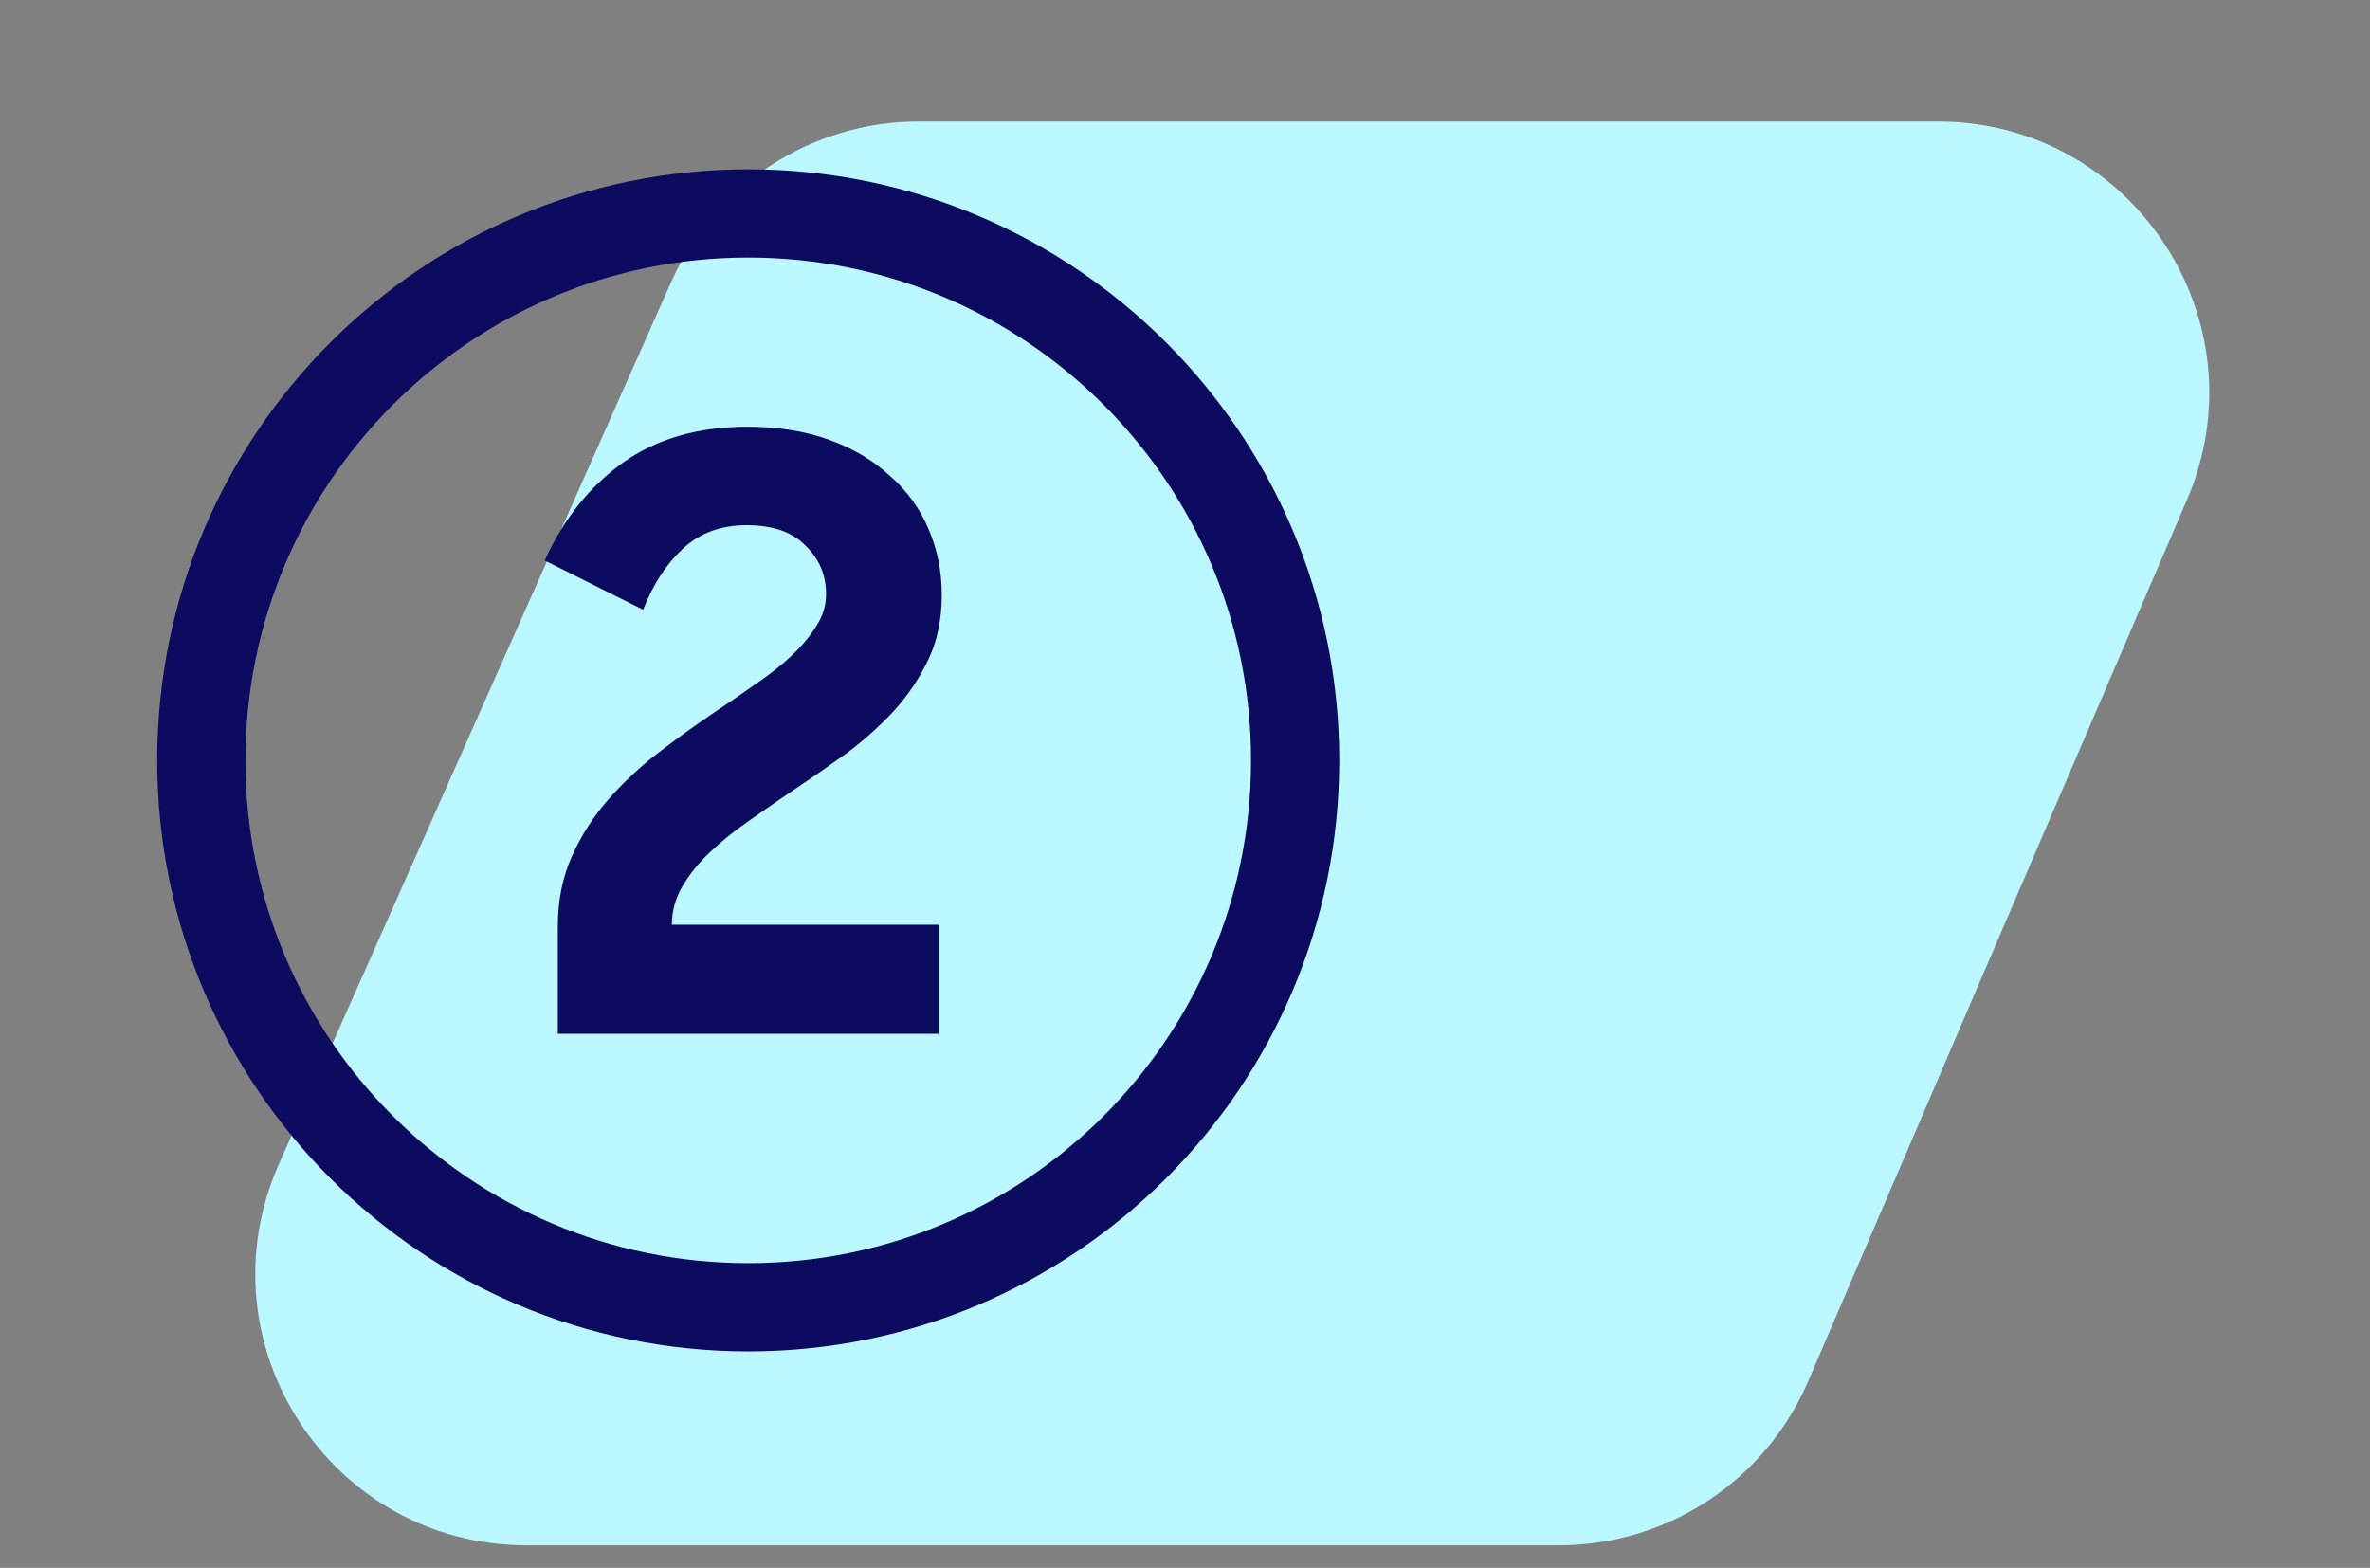 <svg width="65" height="43" viewBox="0 0 65 43" fill="none" xmlns="http://www.w3.org/2000/svg">
<rect x="0" y="0" width="65" height="43" fill="#808080" stroke="none"/>
<path d="M49.592 37.88C48.419 40.611 45.731 42.381 42.759 42.381H14.447C9.064 42.381 5.464 36.84 7.651 31.921L18.401 7.749C19.595 5.064 22.258 3.333 25.196 3.333H53.146C58.489 3.333 62.089 8.799 59.98 13.708L49.592 37.88Z" fill="#BBF7FF"/>
<path d="M35.521 20.854C35.521 12.573 28.802 5.854 20.521 5.854C12.24 5.854 5.521 12.573 5.521 20.854C5.521 29.136 12.24 35.854 20.521 35.854C28.802 35.854 35.521 29.136 35.521 20.854Z" stroke="#0C0B60" stroke-width="2.42" stroke-miterlimit="10"/>
<path d="M15.299 25.407C15.299 24.702 15.426 24.064 15.681 23.494C15.936 22.924 16.266 22.407 16.671 21.942C17.091 21.462 17.556 21.027 18.066 20.637C18.576 20.247 19.086 19.879 19.596 19.534C20.001 19.264 20.384 19.002 20.744 18.747C21.119 18.492 21.441 18.237 21.711 17.982C21.996 17.712 22.221 17.442 22.386 17.172C22.566 16.902 22.656 16.609 22.656 16.294C22.656 15.769 22.469 15.327 22.094 14.967C21.734 14.592 21.194 14.404 20.474 14.404C19.769 14.404 19.184 14.622 18.719 15.057C18.269 15.477 17.909 16.032 17.639 16.722L14.939 15.372C15.449 14.247 16.161 13.354 17.076 12.694C18.006 12.034 19.146 11.704 20.496 11.704C21.336 11.704 22.086 11.824 22.746 12.064C23.406 12.304 23.961 12.634 24.411 13.054C24.876 13.459 25.229 13.947 25.469 14.517C25.709 15.072 25.829 15.672 25.829 16.317C25.829 16.977 25.709 17.562 25.469 18.072C25.229 18.582 24.914 19.054 24.524 19.489C24.134 19.909 23.699 20.299 23.219 20.659C22.739 21.004 22.251 21.342 21.756 21.672C21.336 21.957 20.924 22.242 20.519 22.527C20.129 22.797 19.776 23.082 19.461 23.382C19.161 23.667 18.914 23.974 18.719 24.304C18.524 24.634 18.426 24.987 18.426 25.362H25.739V28.354H15.299V25.407Z" fill="#0C0B60"/>
</svg>
